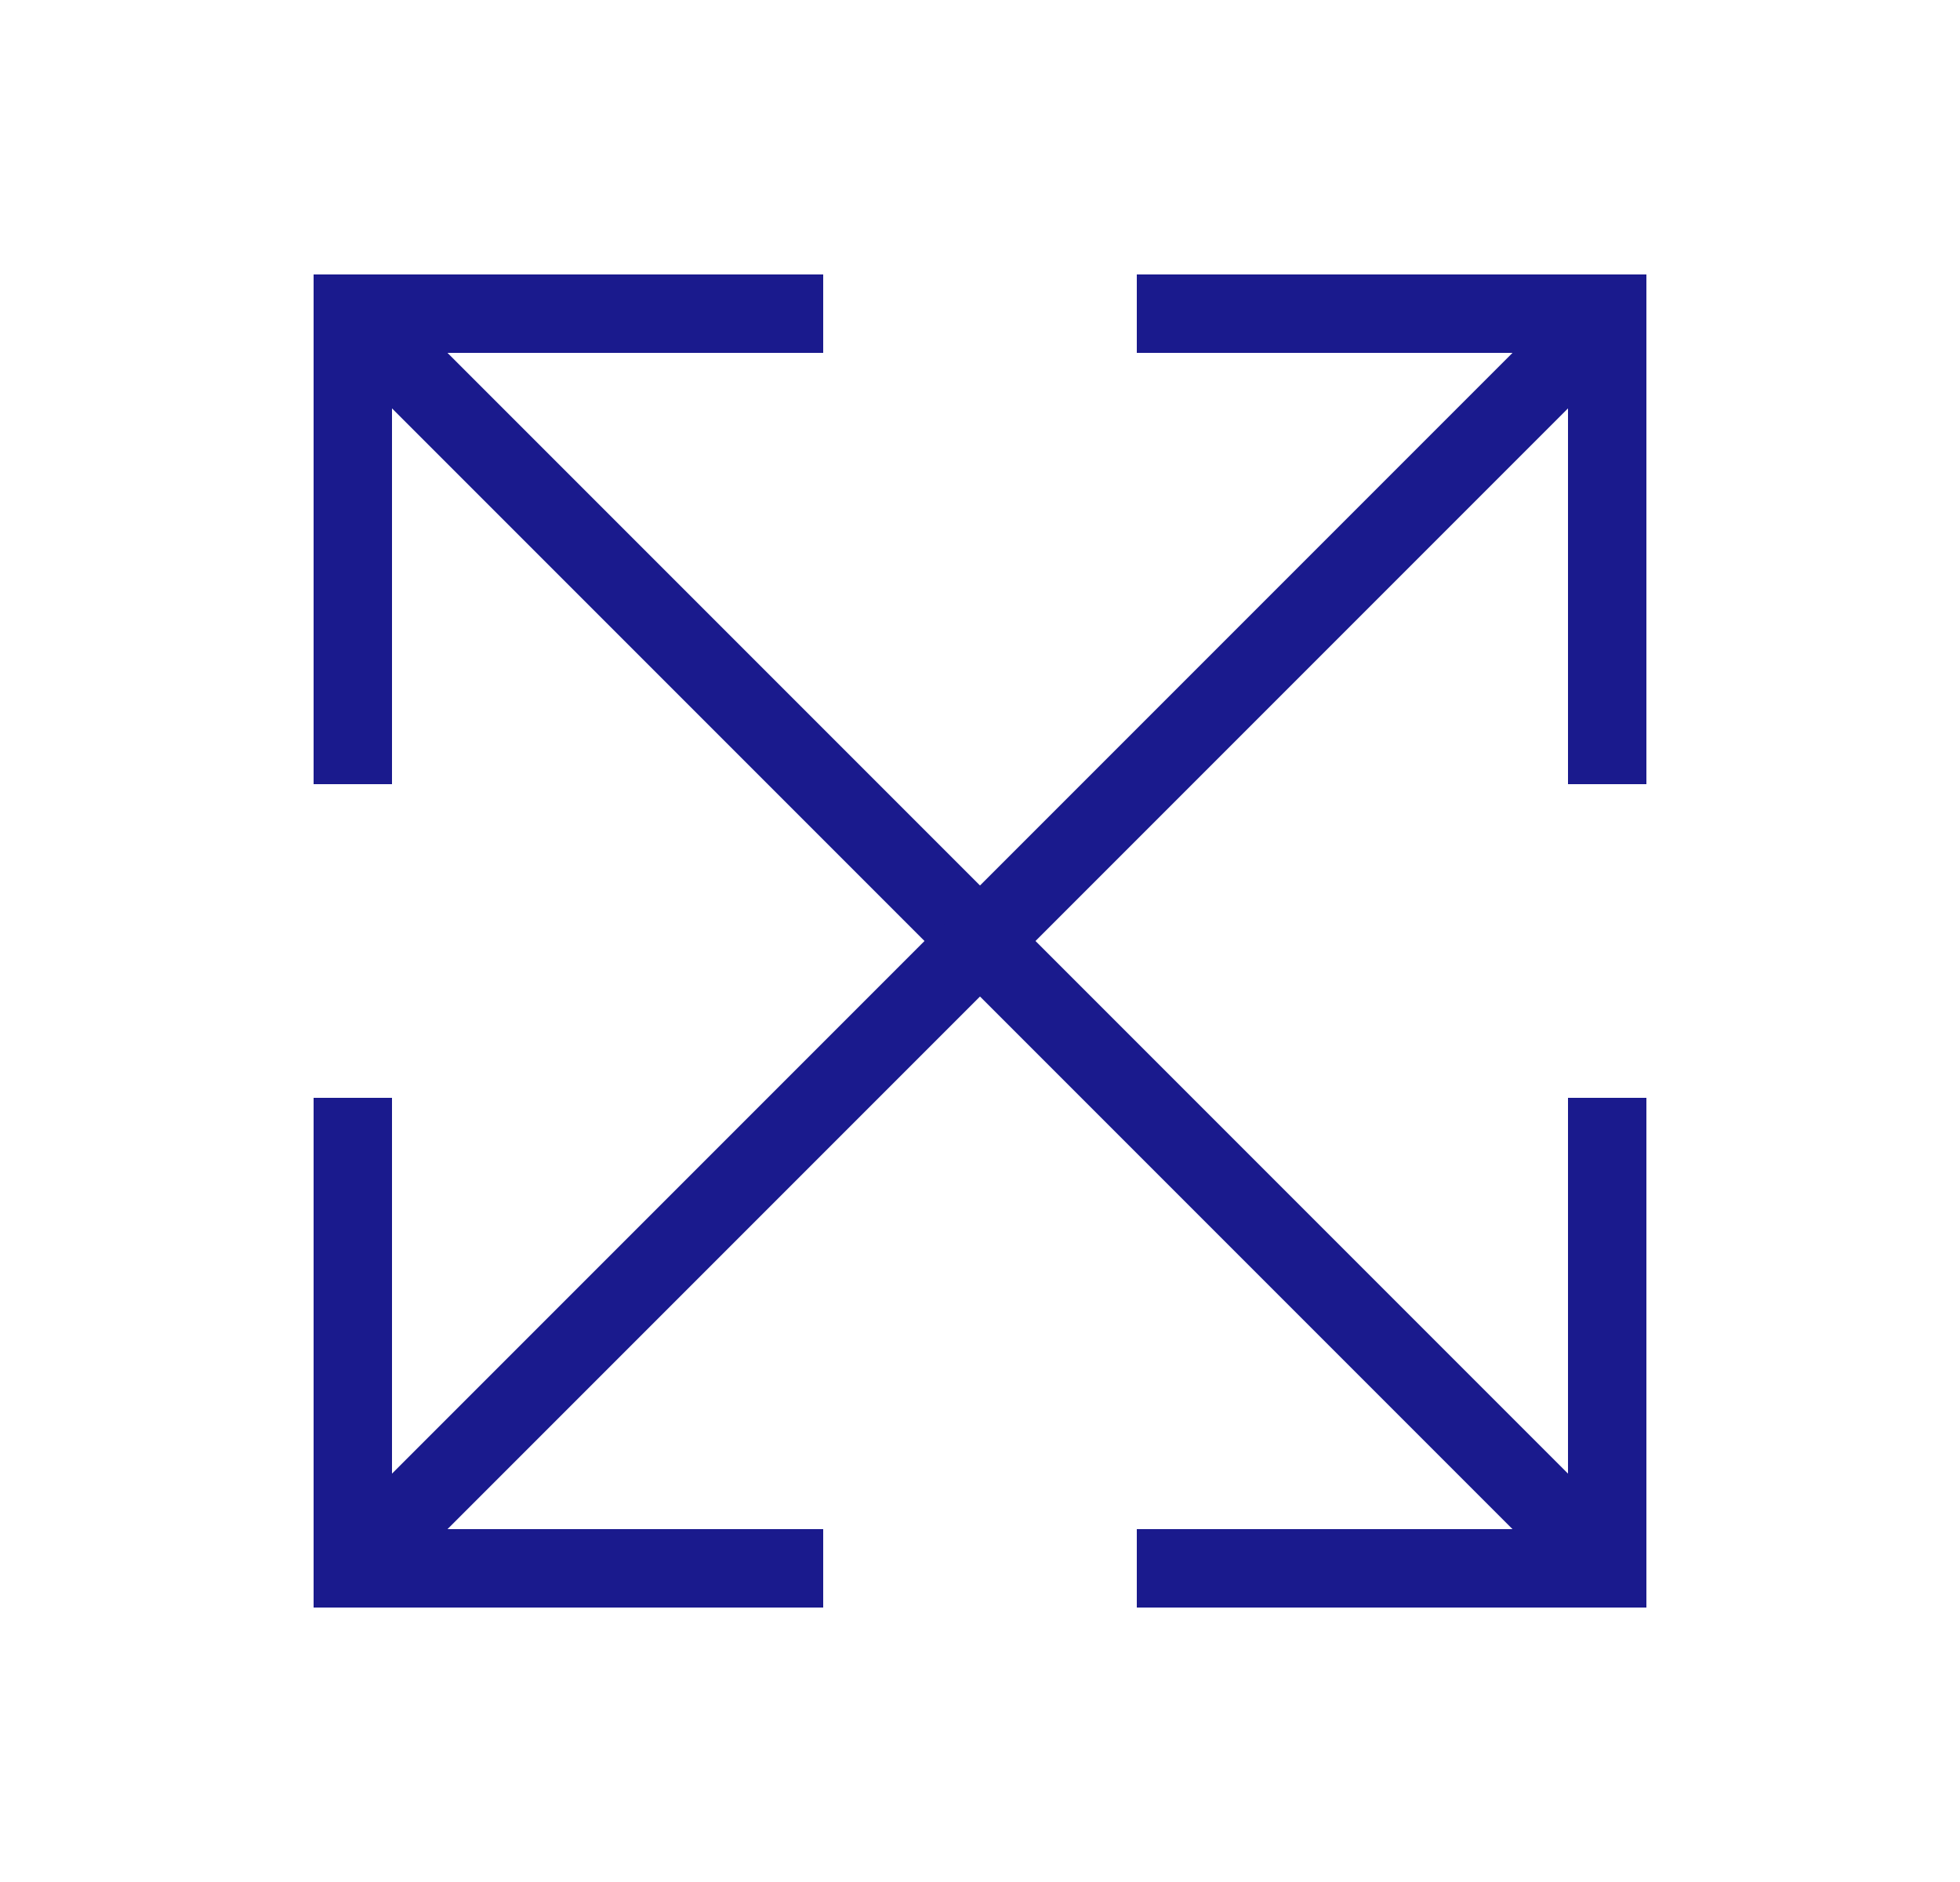 <svg width="25" height="24" viewBox="0 0 25 24" fill="none" xmlns="http://www.w3.org/2000/svg">
<path d="M4.5 4V3.5H4V4H4.5ZM12.146 12.354C12.342 12.549 12.658 12.549 12.854 12.354C13.049 12.158 13.049 11.842 12.854 11.646L12.146 12.354ZM5 10V4H4V10H5ZM4.5 4.5H10.5V3.5H4.5V4.5ZM4.146 4.354L12.146 12.354L12.854 11.646L4.854 3.646L4.146 4.354Z" fill="#1A1A8D"/>
<path d="M4.5 20V20.5H4V20H4.5ZM12.146 11.646C12.342 11.451 12.658 11.451 12.854 11.646C13.049 11.842 13.049 12.158 12.854 12.354L12.146 11.646ZM5 14V20H4V14H5ZM4.5 19.5H10.5V20.5H4.5V19.5ZM4.146 19.646L12.146 11.646L12.854 12.354L4.854 20.354L4.146 19.646Z" fill="#1A1A8D"/>
<path d="M20.5 4V3.5H21V4H20.5ZM12.854 12.354C12.658 12.549 12.342 12.549 12.146 12.354C11.951 12.158 11.951 11.842 12.146 11.646L12.854 12.354ZM20 10V4H21V10H20ZM20.5 4.5H14.5V3.5H20.5V4.5ZM20.854 4.354L12.854 12.354L12.146 11.646L20.146 3.646L20.854 4.354Z" fill="#1A1A8D"/>
<path d="M20.5 20V20.5H21V20H20.5ZM12.854 11.646C12.658 11.451 12.342 11.451 12.146 11.646C11.951 11.842 11.951 12.158 12.146 12.354L12.854 11.646ZM20 14V20H21V14H20ZM20.5 19.5H14.5V20.5H20.5V19.5ZM20.854 19.646L12.854 11.646L12.146 12.354L20.146 20.354L20.854 19.646Z" fill="#1A1A8D"/>
</svg>
